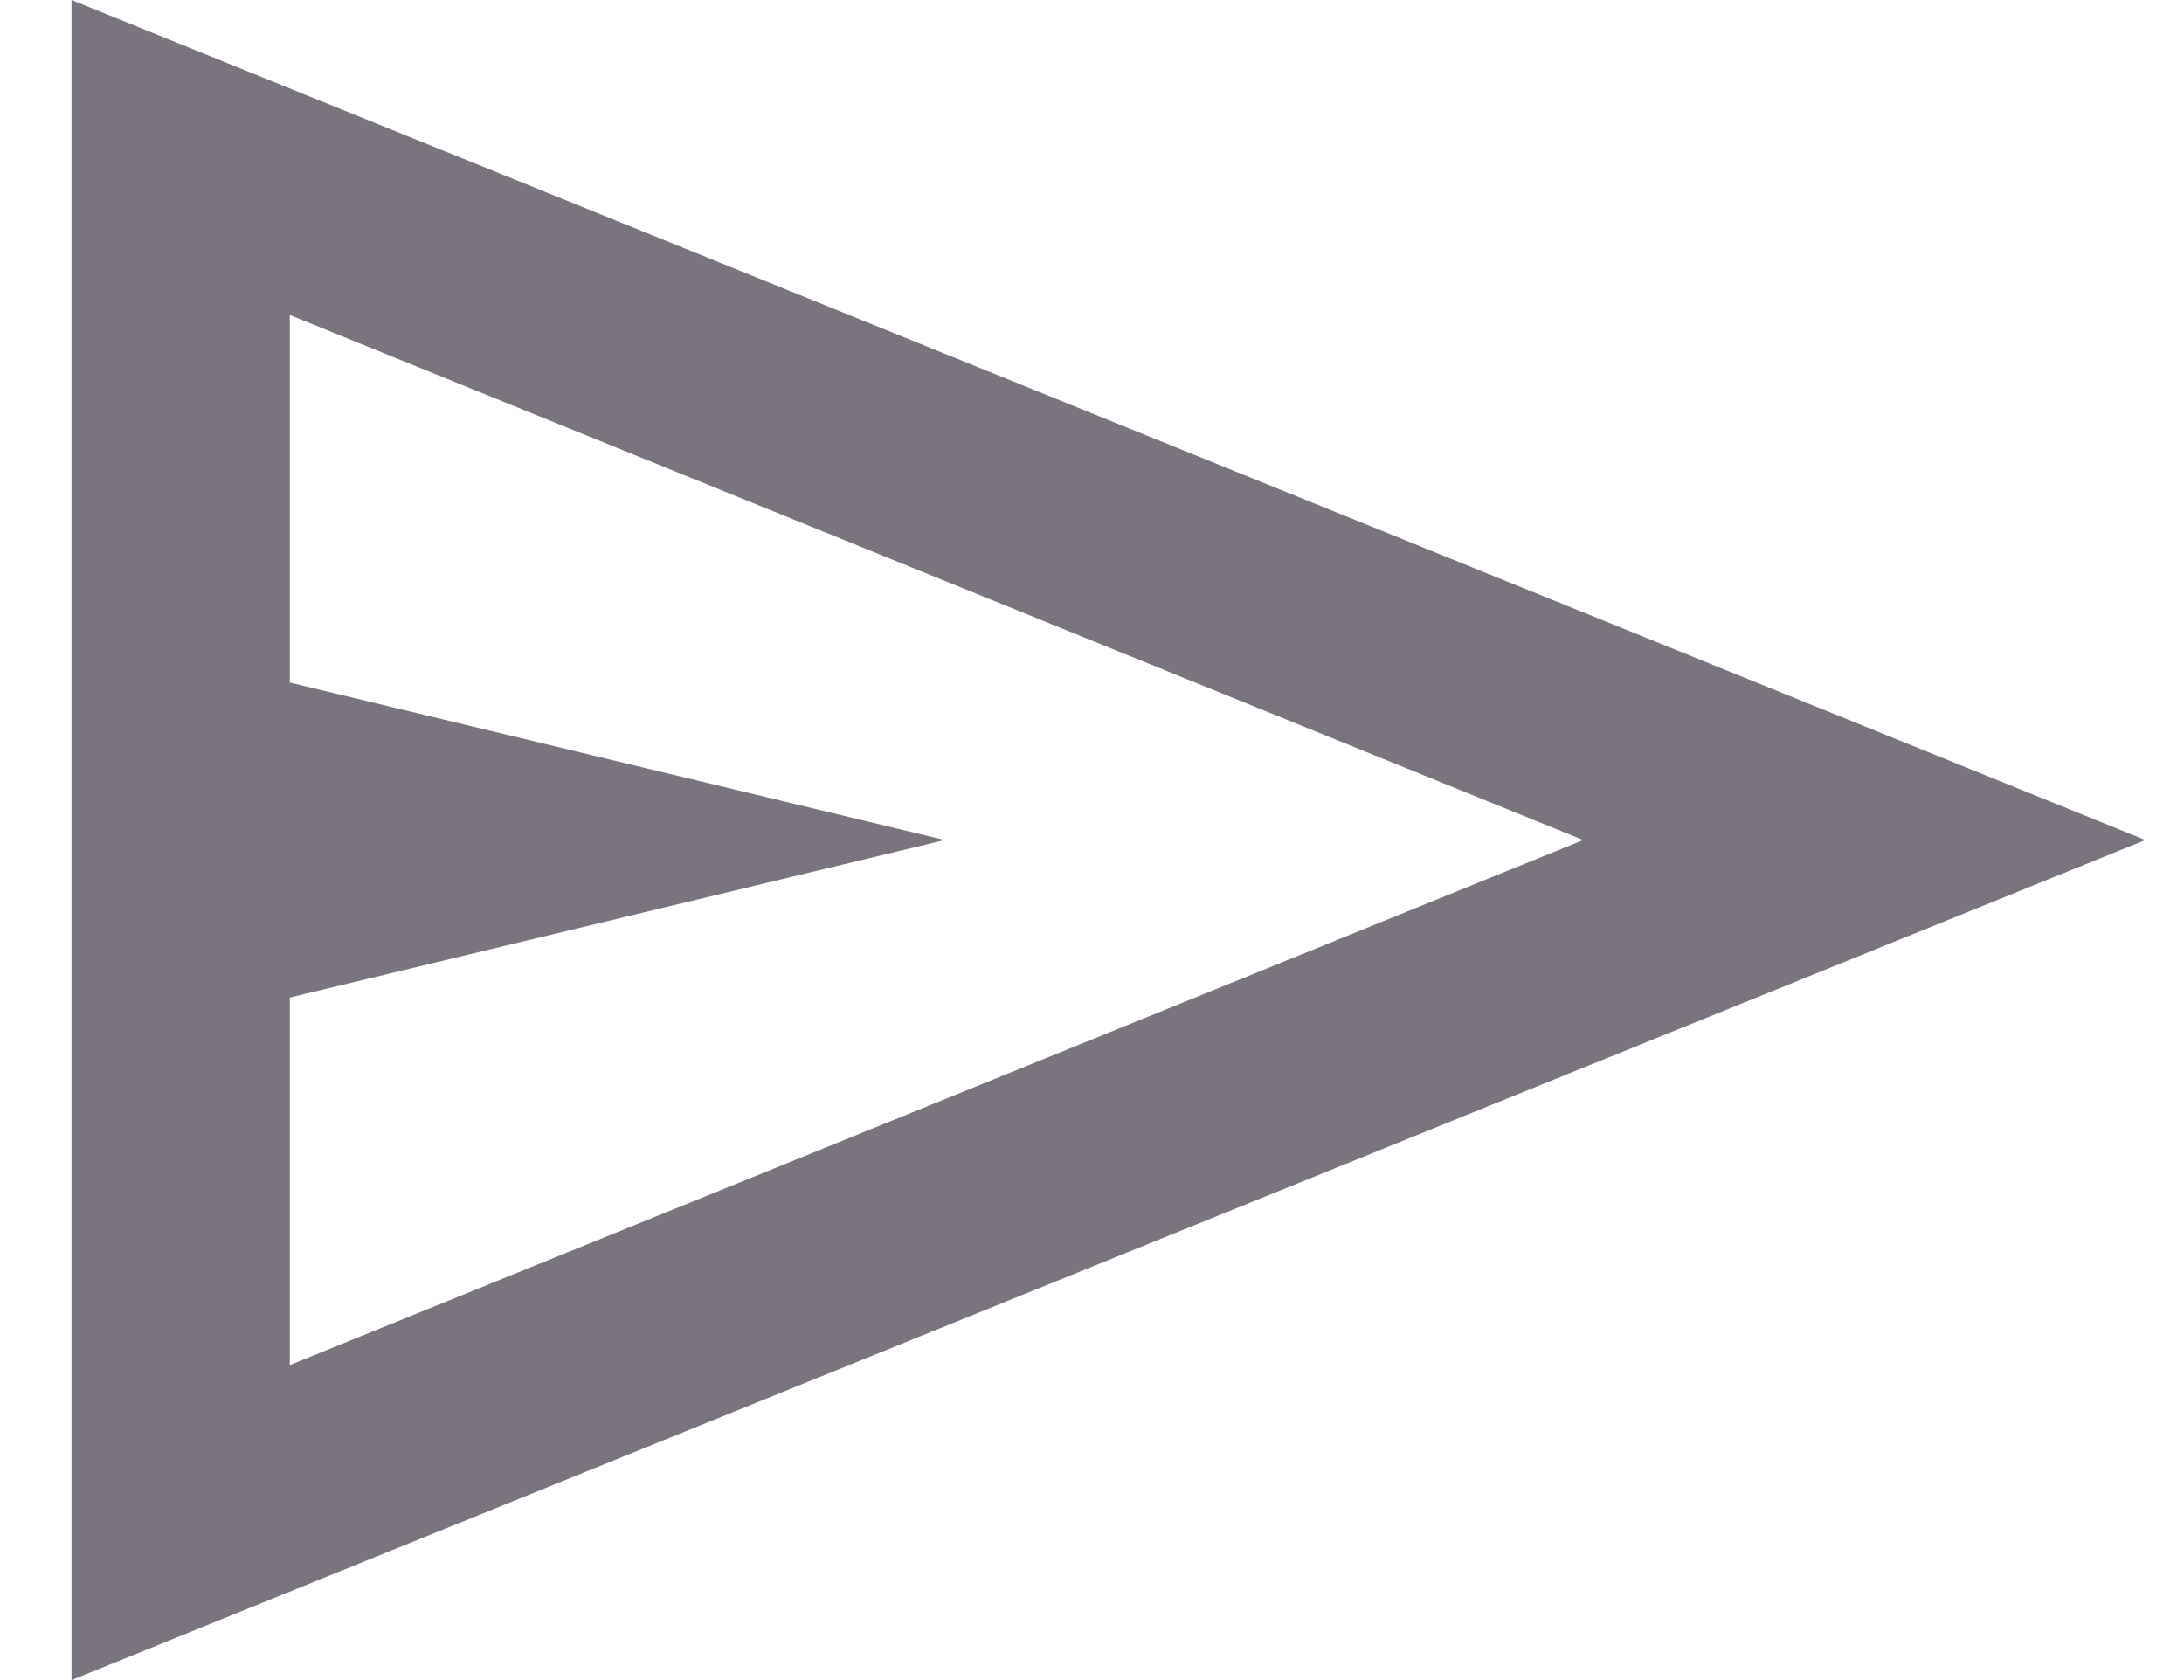 <svg width="26" height="20" viewBox="0 0 26 20" fill="none" xmlns="http://www.w3.org/2000/svg">
<path d="M0.851 20V0L25.54 10L0.851 20ZM3.45 16.25L18.848 10L3.45 3.75V8.125L11.246 10L3.45 11.875V16.25Z" fill="#79747E"/>
</svg>

